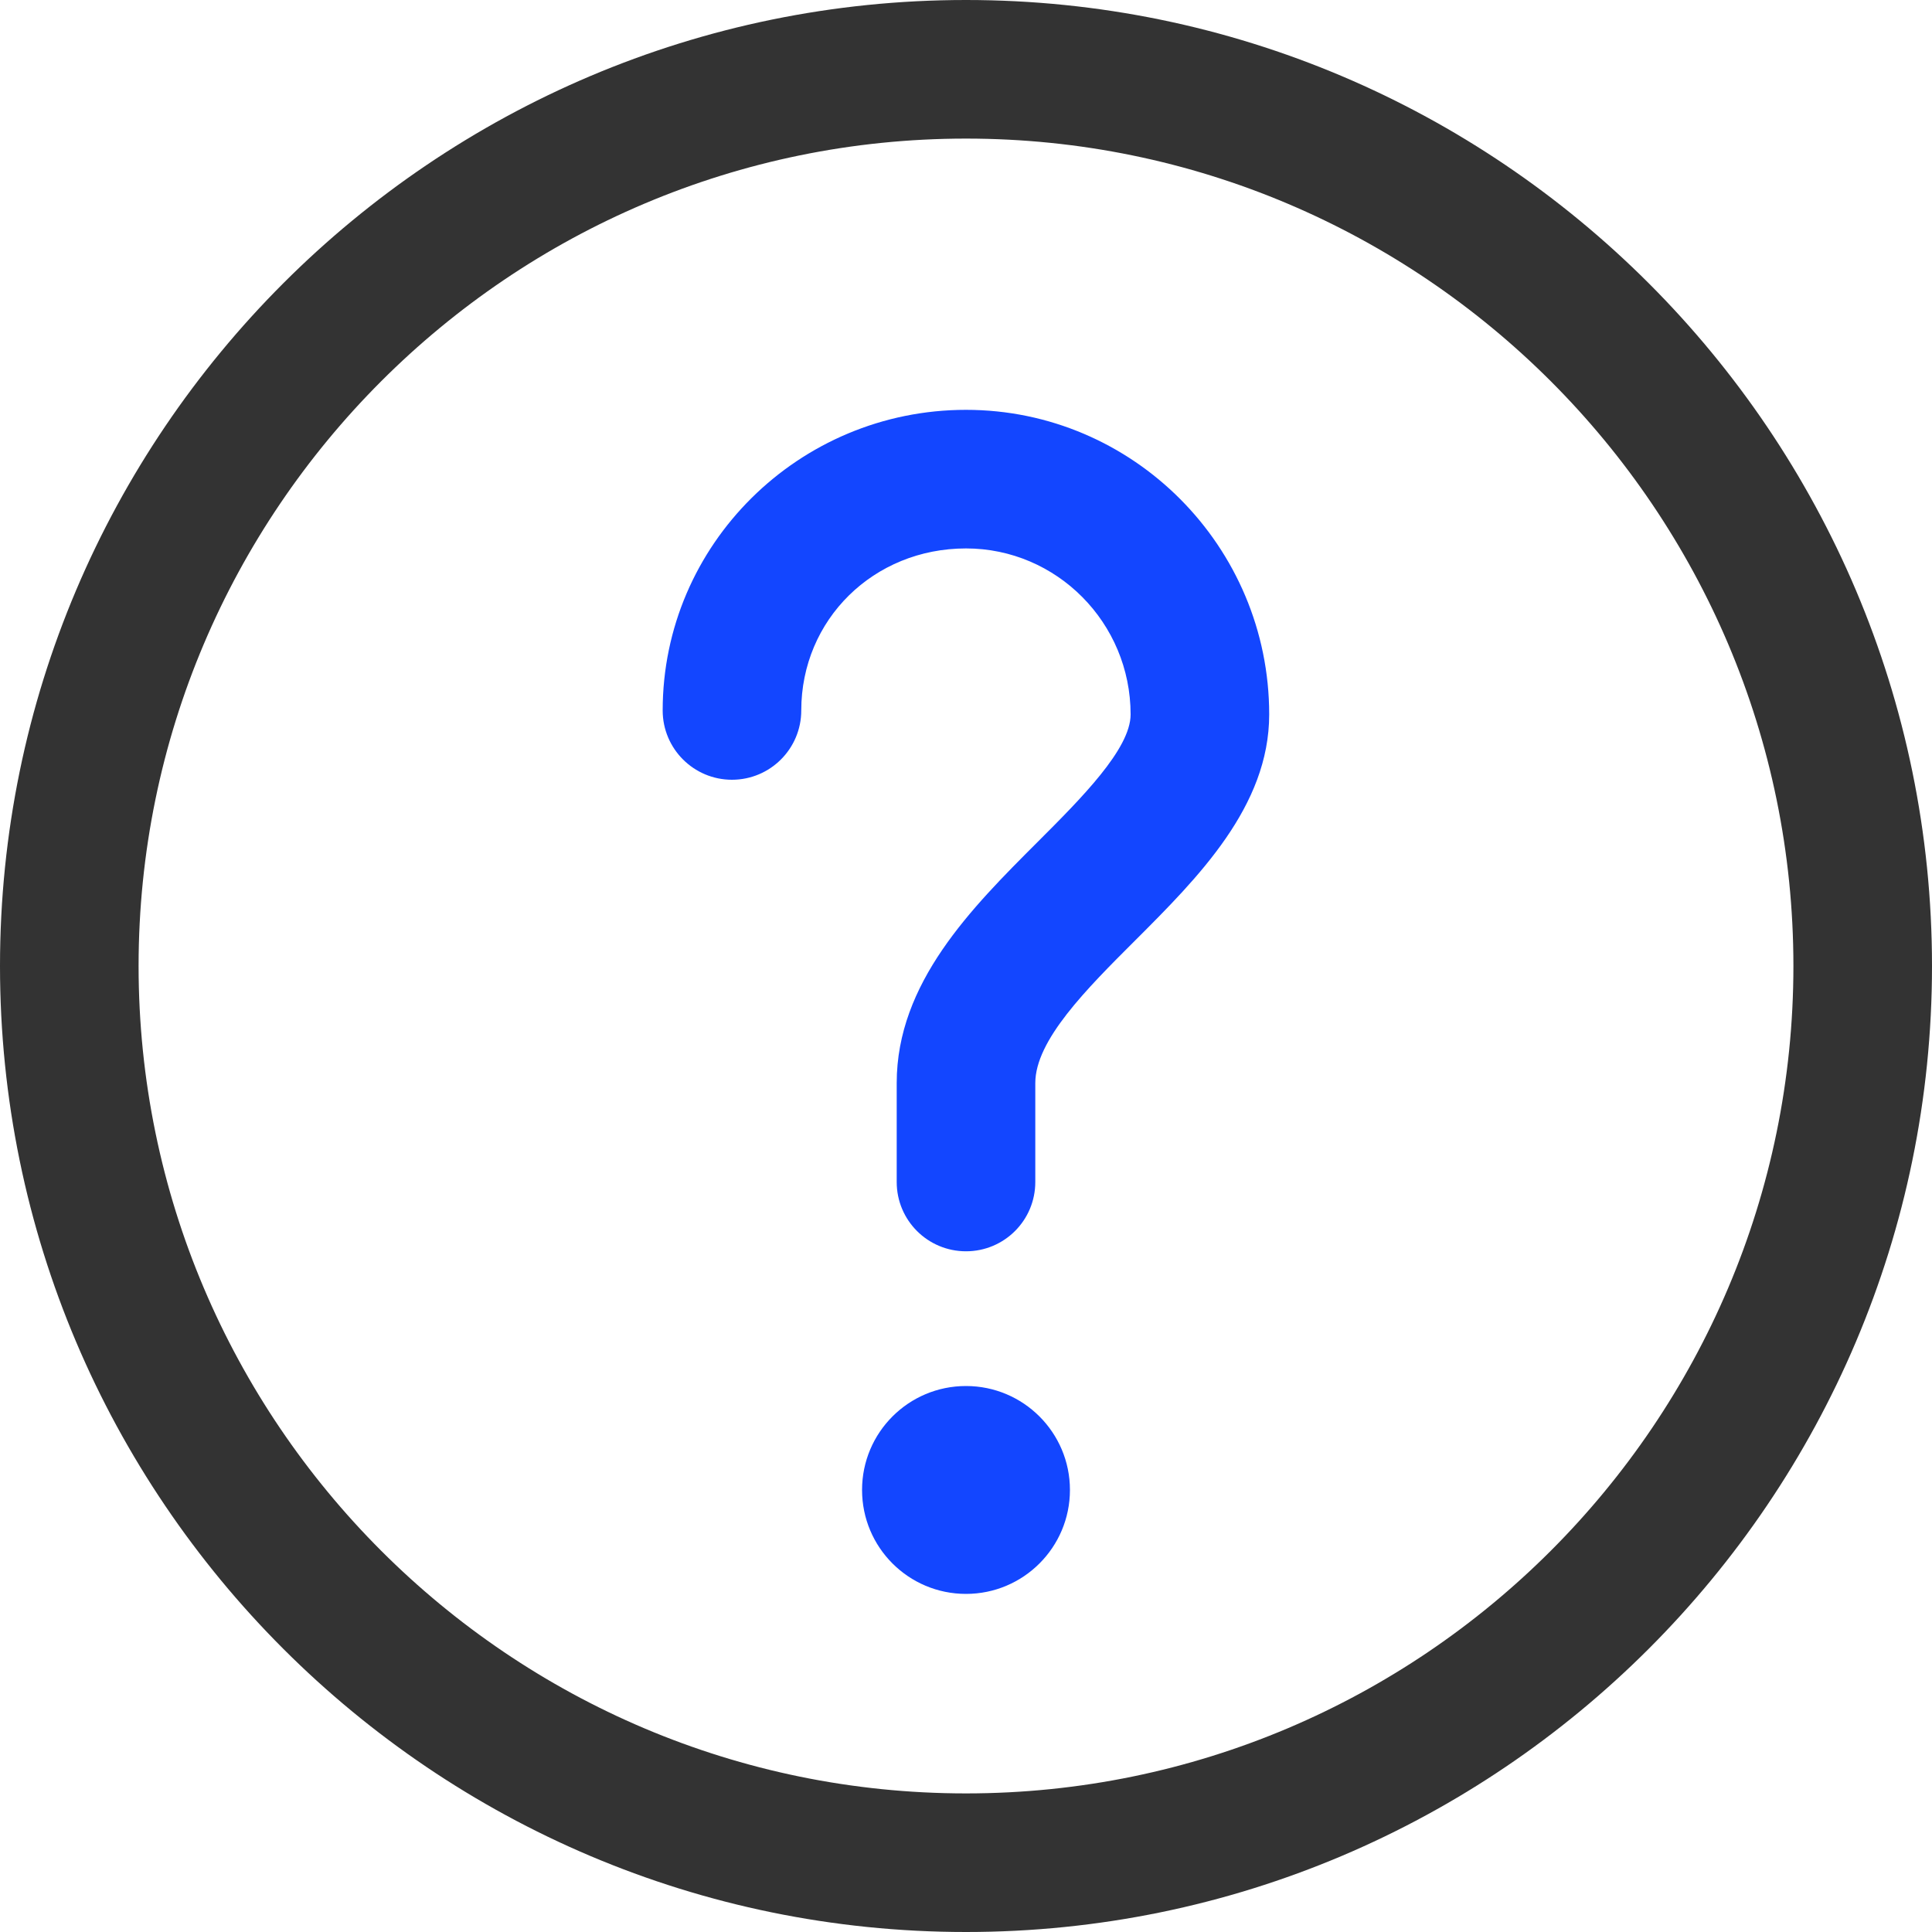 <svg viewBox="0 0 15 15" version="1.1" xmlns="http://www.w3.org/2000/svg">
  <g id="for-T" stroke="none" stroke-width="1" fill="none" fill-rule="evenodd">
    <path
      d="M7.5,0 C3.365,0 0,3.365 0,7.5 C0,11.636 3.364,15 7.5,15 C11.636,15 15,11.636 15,7.5 C15,3.365 11.636,0 7.5,0 Z M7.5,13.924 C3.958,13.924 1.076,11.042 1.076,7.5 C1.076,3.958 3.958,1.076 7.5,1.076 C11.042,1.076 13.924,3.958 13.924,7.5 C13.924,11.042 11.042,13.924 7.5,13.924 Z"
      id="shape" fill="#333333"/>
    <g id="group-4" transform="translate(5.145, 3.182)" fill="#1346FF">
      <path
        d="M1.548,8.386 C1.548,8.832 1.909,9.193 2.355,9.193 C2.8,9.193 3.162,8.832 3.162,8.386 C3.162,7.94 2.8,7.579 2.355,7.579 C1.909,7.579 1.548,7.94 1.548,8.386 Z"
        id="path"/>
      <path
        d="M2.355,0 C1.056,0 0,1.047 0,2.334 C0,2.631 0.241,2.872 0.538,2.872 C0.835,2.872 1.076,2.631 1.076,2.334 C1.076,1.629 1.637,1.076 2.355,1.076 C3.06,1.076 3.633,1.654 3.633,2.365 C3.633,2.633 3.249,3.017 2.91,3.356 C2.398,3.868 1.817,4.448 1.817,5.227 L1.817,5.995 C1.817,6.293 2.058,6.533 2.355,6.533 C2.652,6.533 2.893,6.293 2.893,5.995 L2.893,5.227 C2.893,4.895 3.288,4.499 3.671,4.117 C4.157,3.631 4.709,3.079 4.709,2.365 C4.709,1.061 3.653,0 2.355,0 Z"
        id="path"/>
    </g>
  </g>
</svg>
